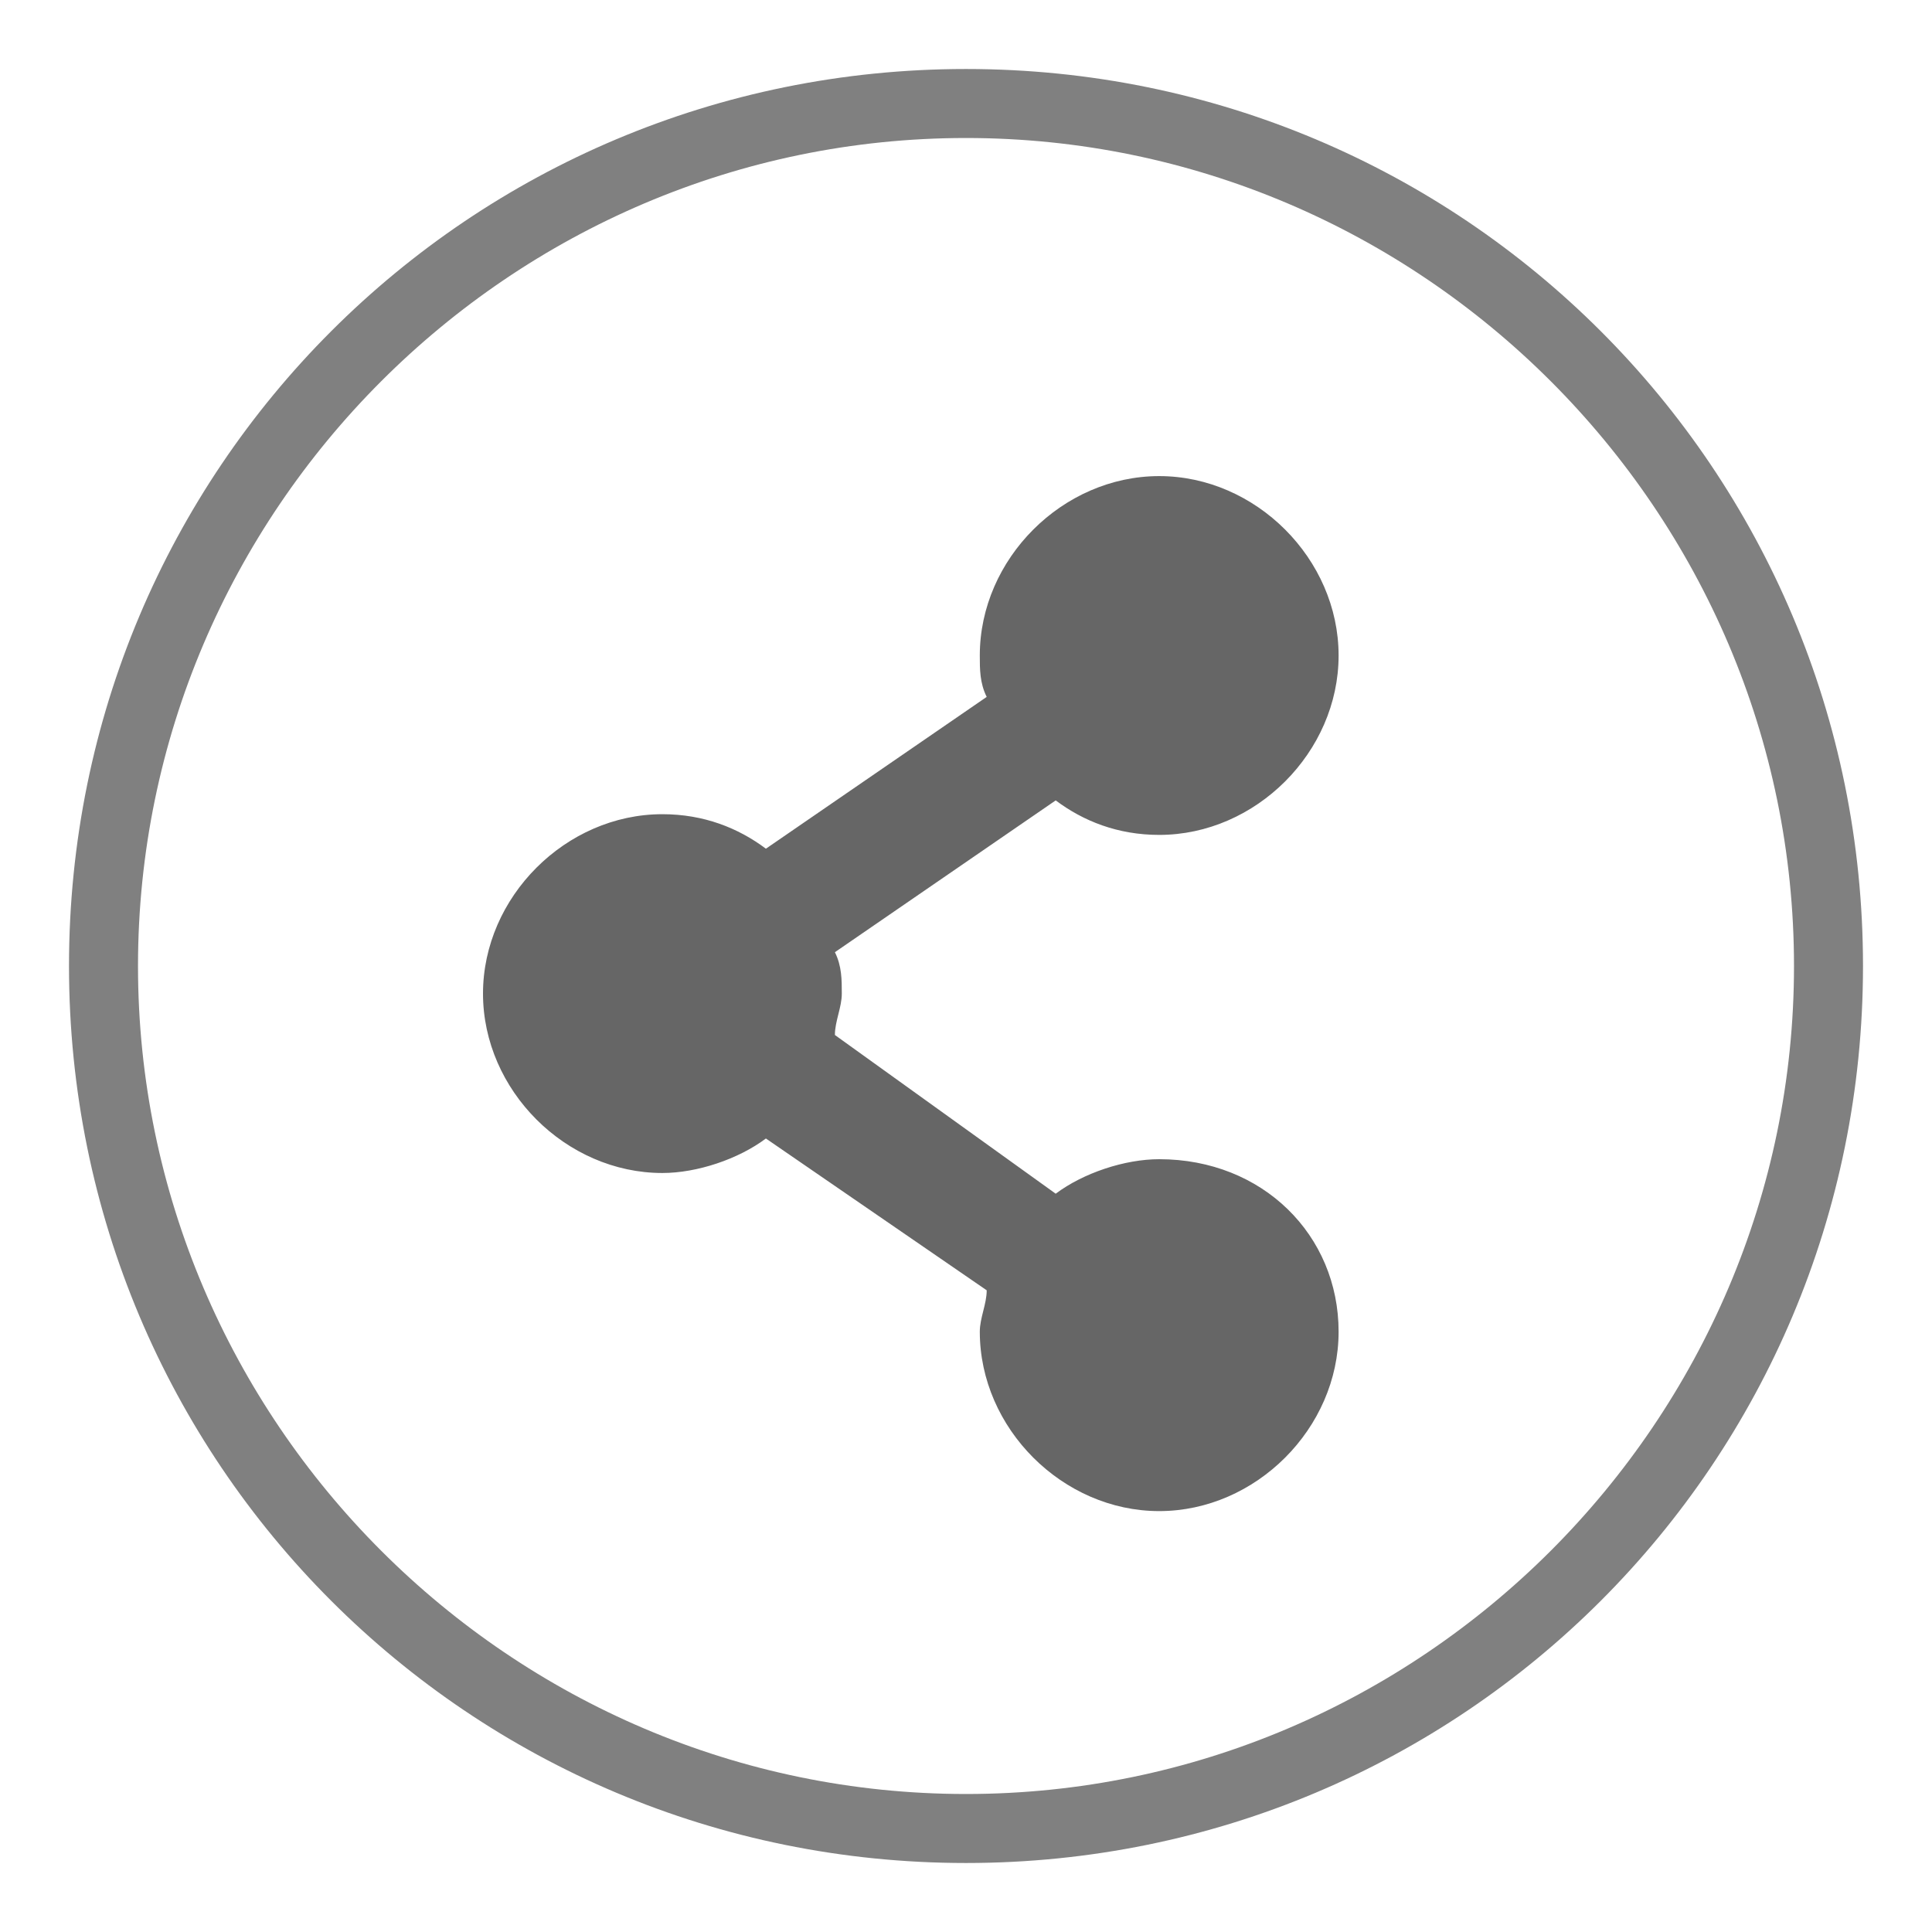 <?xml version="1.0" encoding="utf-8"?>
<!-- Generator: Adobe Illustrator 18.1.1, SVG Export Plug-In . SVG Version: 6.00 Build 0)  -->
<svg version="1.1" id="Layer_1" xmlns="http://www.w3.org/2000/svg" xmlns:xlink="http://www.w3.org/1999/xlink" x="0px" y="0px"
	 viewBox="0 0 28 28" enable-background="new 0 0 28 28" xml:space="preserve">
<g>
	<path fill="#808080" d="M14,2c6.6,0,12,5.4,12,12s-5.4,12-12,12S2,20.6,2,14S7.4,2,14,2 M14,1C6.8,1,1,6.8,1,14s5.8,13,13,13
		s13-5.8,13-13S21.2,1,14,1L14,1z"/>
</g>
<path fill="#666666" d="M16.8,16.8c-0.5,0-1.1,0.2-1.5,0.5L12.1,15c0-0.2,0.1-0.4,0.1-0.6c0-0.2,0-0.4-0.1-0.6l3.2-2.2
	c0.4,0.3,0.9,0.5,1.5,0.5c1.4,0,2.6-1.2,2.6-2.6c0-1.4-1.2-2.6-2.6-2.6c-1.4,0-2.6,1.2-2.6,2.6c0,0.2,0,0.4,0.1,0.6l-3.2,2.2
	c-0.4-0.3-0.9-0.5-1.5-0.5C8.2,11.8,7,13,7,14.4C7,15.8,8.2,17,9.6,17c0.5,0,1.1-0.2,1.5-0.5l3.2,2.2c0,0.2-0.1,0.4-0.1,0.6
	c0,1.4,1.2,2.6,2.6,2.6c1.4,0,2.6-1.2,2.6-2.6S18.3,16.8,16.8,16.8"/>
</svg>
